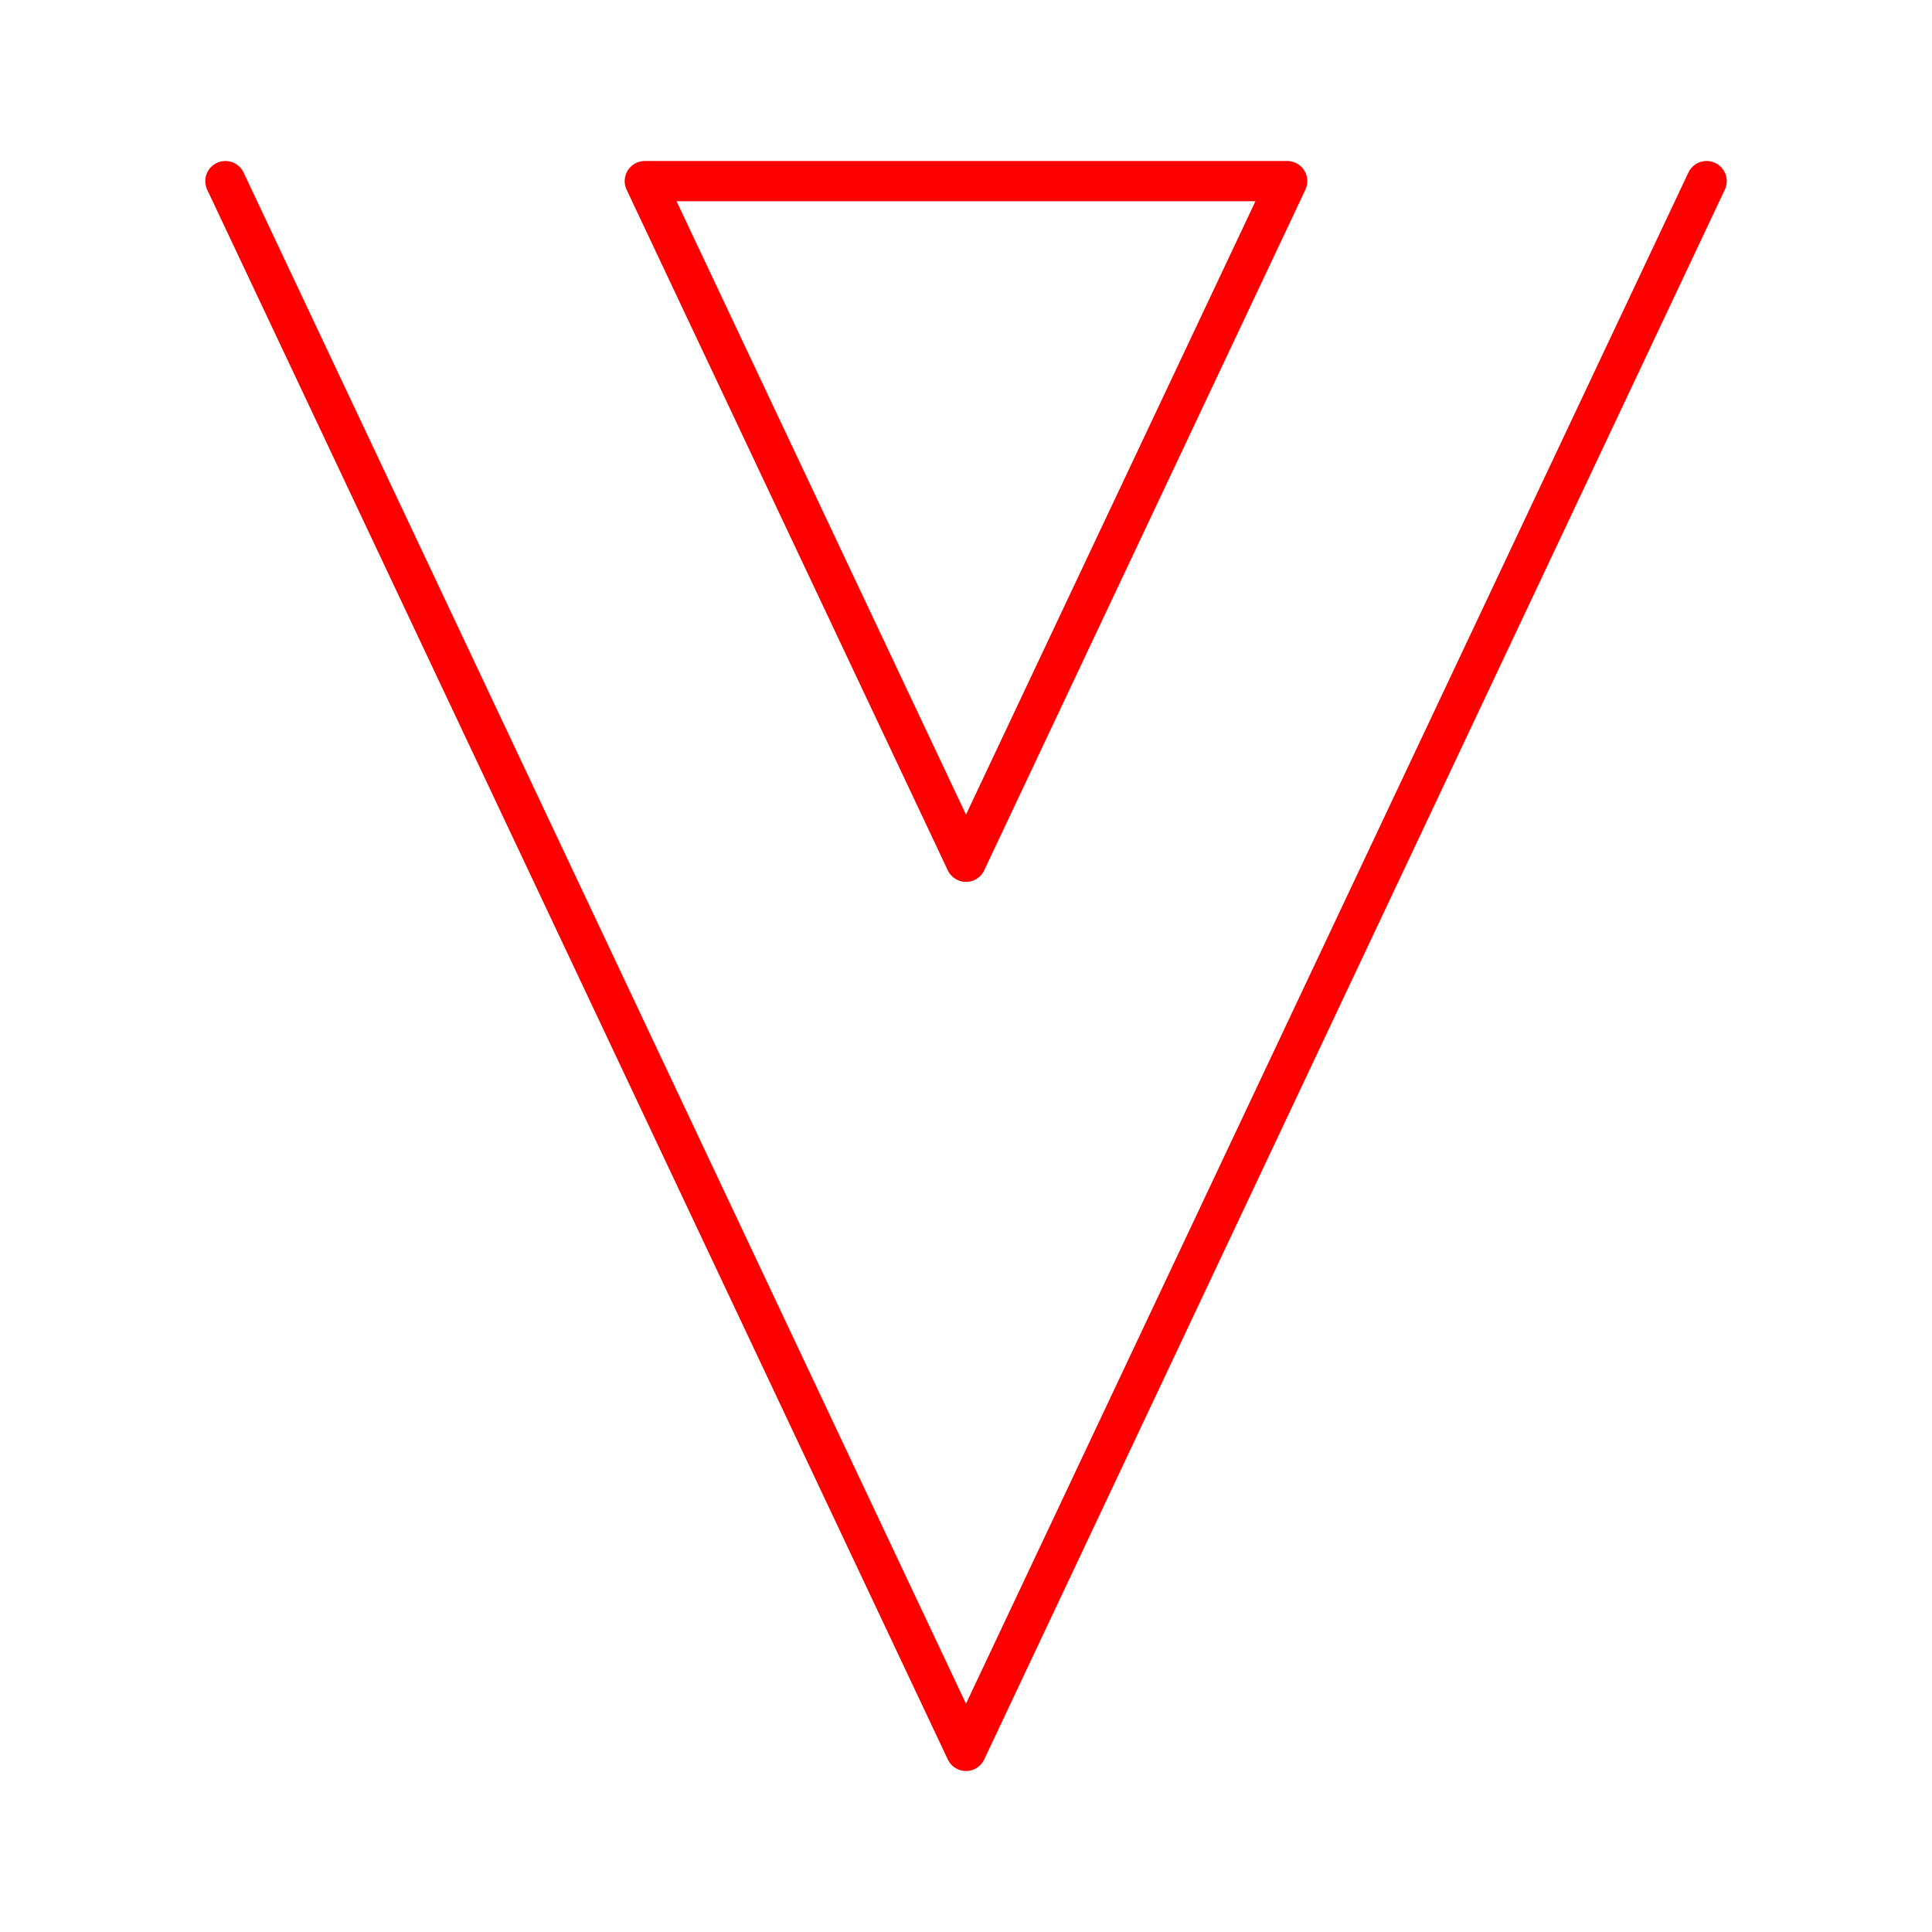 <svg xmlns="http://www.w3.org/2000/svg" viewBox="0 0 48 48"><defs><style>.a{fill:none;stroke:#ff0000;stroke-linecap:round;stroke-linejoin:round;}</style></defs><polyline class="a" points="5.6 4.5 24 43.5 42.4 4.5"/><polygon class="a" points="24 21.41 31.98 4.5 16.02 4.5 24 21.41"/></svg>